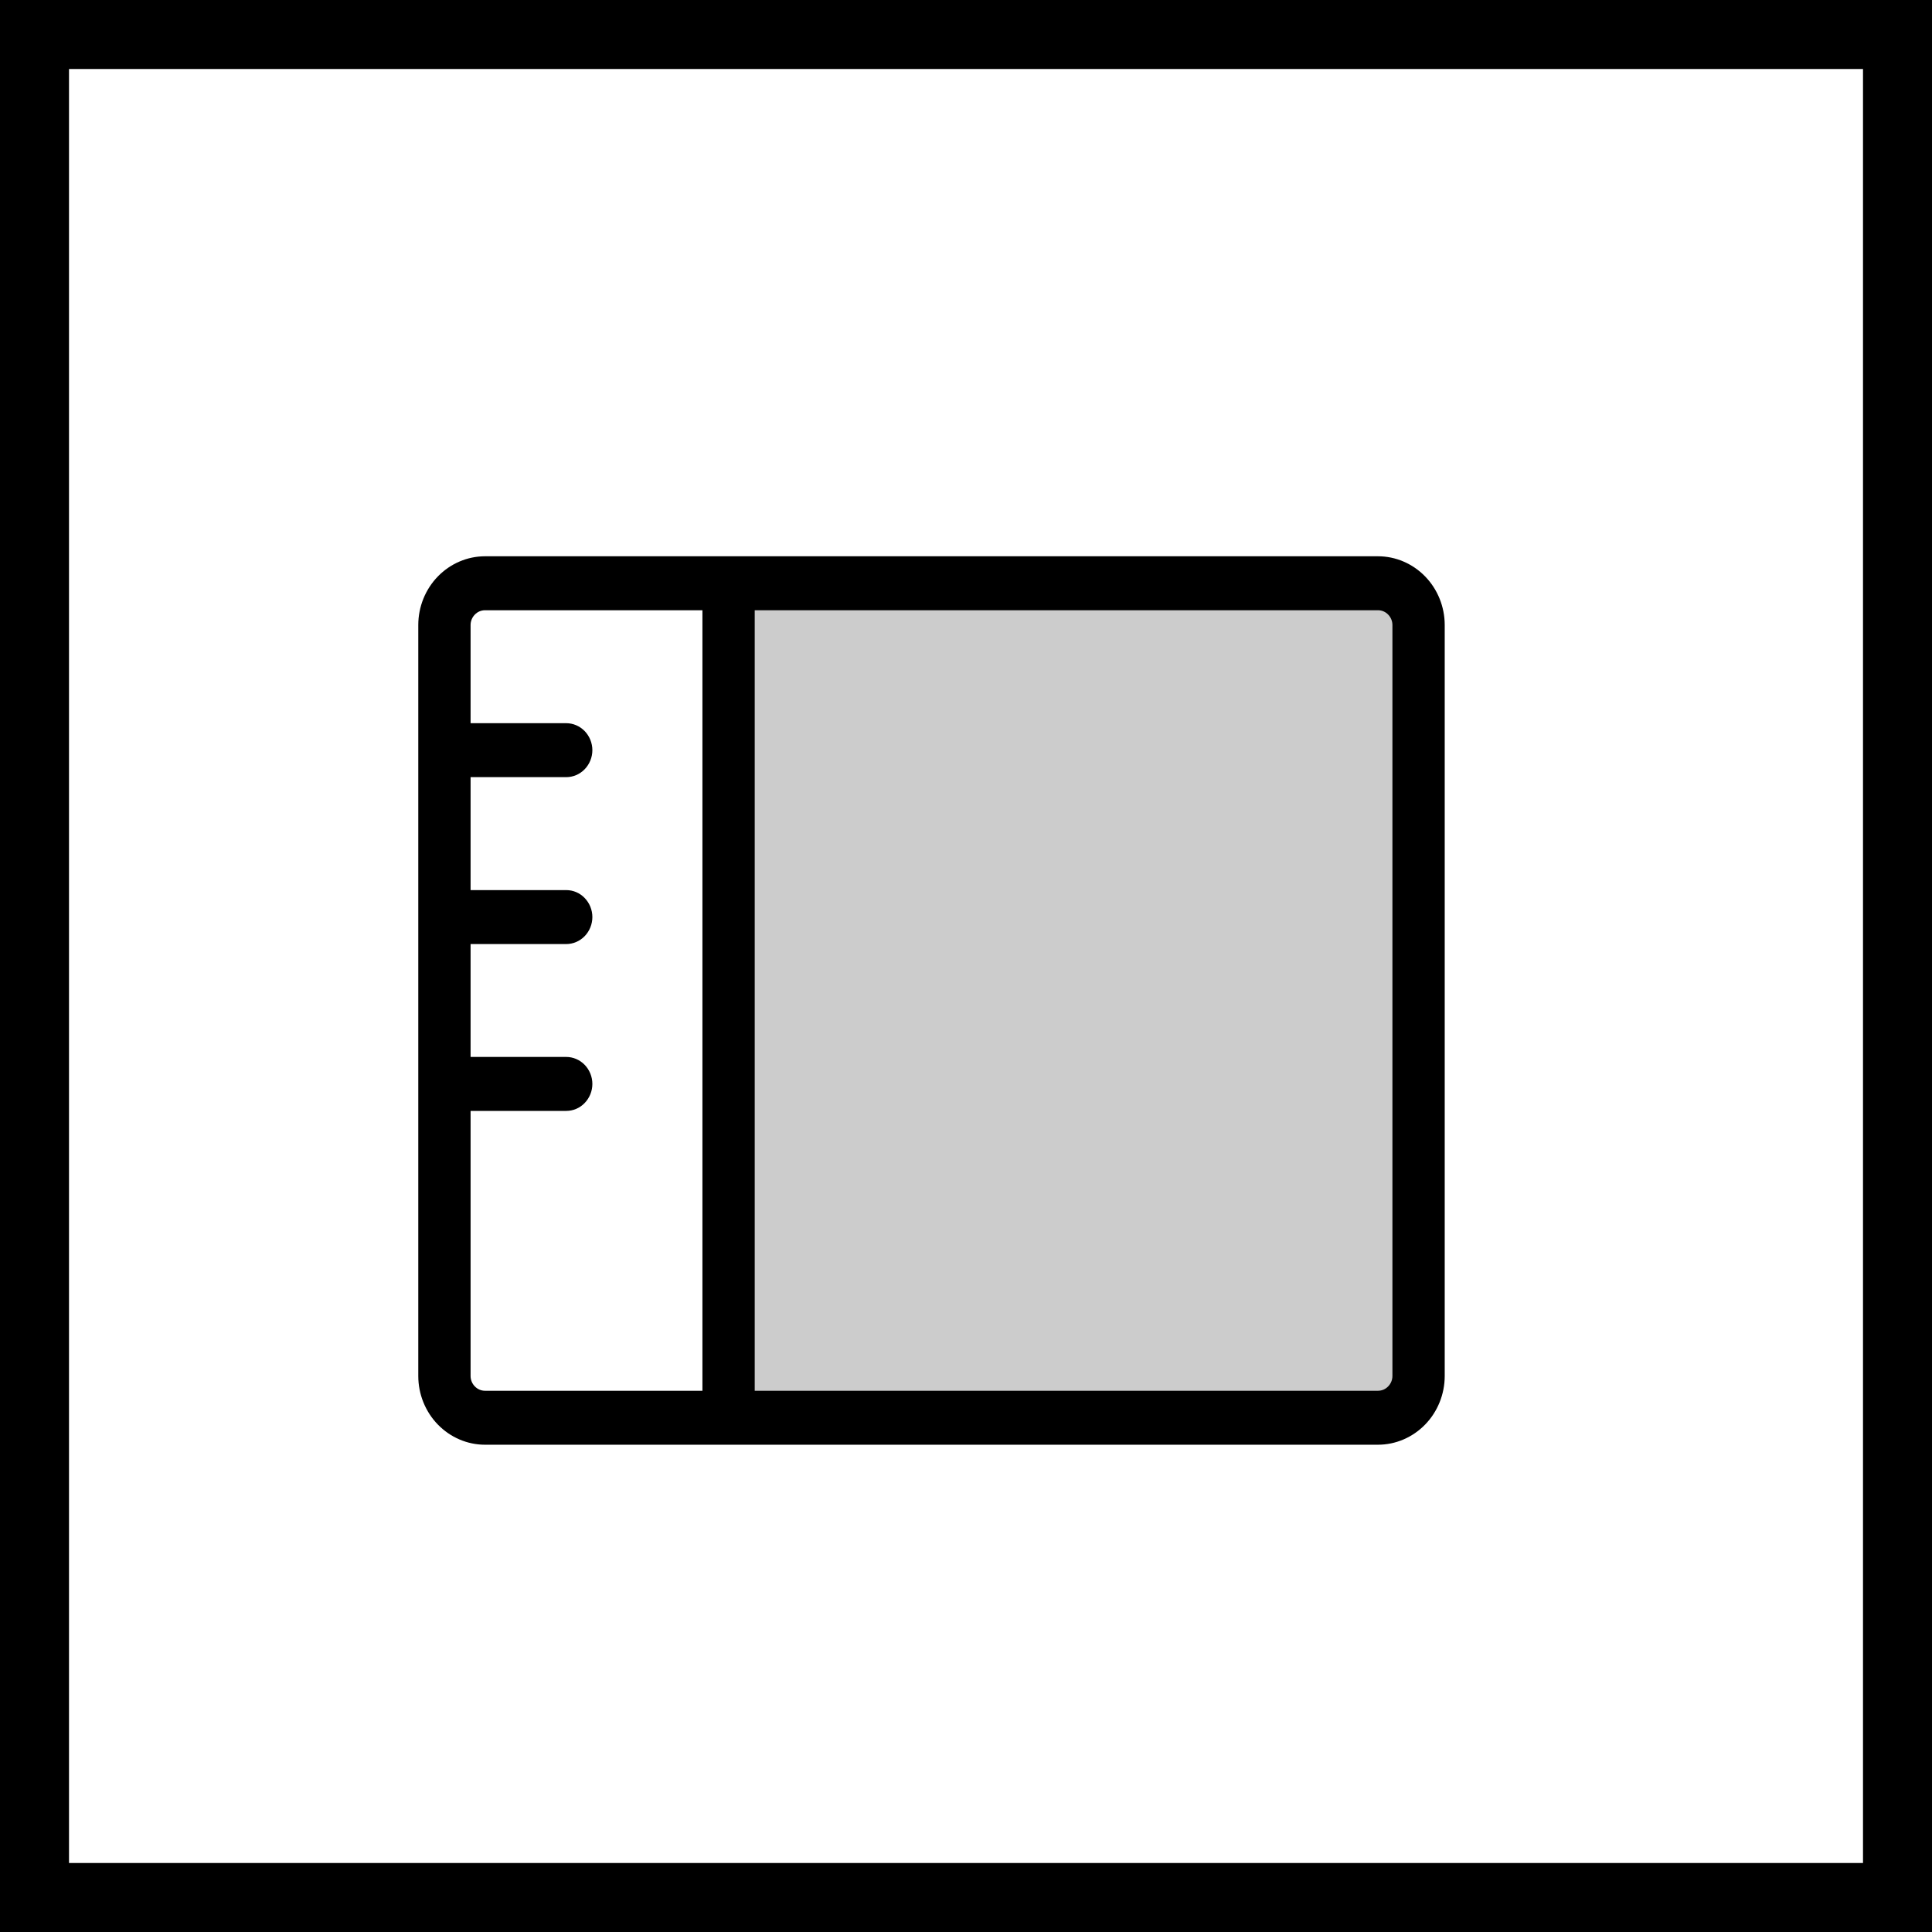 <?xml version="1.0" encoding="UTF-8" standalone="no"?>
<svg
        version="1.1"
        fill="none"
        viewBox="0 0 28 28"
        height="28"
        width="28"
        xmlns="http://www.w3.org/2000/svg">
    <path
            fill="currentColor"
            stroke-width="0.125"
            d="M 6.882,16.1 H 6.82 v 0.063 3.779 c 0,0.056 0.022,0.11 0.061,0.15 0.039,0.041 0.092,0.064 0.148,0.064 h 3.089 0.062 V 20.093 8.907 8.844 H 10.118 7.029 C 6.973,8.844 6.92,8.867 6.881,8.908 6.842,8.948 6.82,9.002 6.82,9.058 v 1.361 0.062 h 0.062 1.324 c 0.1,0 0.196,0.041 0.267,0.114 0.071,0.073 0.112,0.173 0.112,0.277 0,0.104 -0.041,0.204 -0.112,0.277 -0.071,0.073 -0.167,0.114 -0.267,0.114 H 6.882 6.82 v 0.063 1.511 0.063 h 0.062 1.324 c 0.1,0 0.196,0.04 0.267,0.114 0.071,0.073 0.112,0.172 0.112,0.277 0,0.104 -0.041,0.204 -0.112,0.277 -0.071,0.073 -0.167,0.114 -0.267,0.114 H 6.882 6.82 v 0.062 1.512 0.062 h 0.062 1.324 c 0.1,0 0.196,0.041 0.267,0.114 0.071,0.073 0.112,0.173 0.112,0.277 0,0.105 -0.041,0.204 -0.112,0.277 C 8.402,16.06 8.306,16.1 8.206,16.1 Z m 4.056,3.993 v 0.063 H 11 19.971 c 0.056,0 0.109,-0.023 0.148,-0.064 l -0.044,-0.043 0.044,0.043 c 0.039,-0.04 0.061,-0.094 0.061,-0.15 V 9.058 c 0,-0.056 -0.022,-0.11 -0.061,-0.15 C 20.08,8.867 20.027,8.844 19.971,8.844 H 11 10.938 V 8.907 Z M 7.029,8.062 h 12.942 c 0.255,0 0.501,0.105 0.683,0.292 0.181,0.186 0.284,0.44 0.284,0.704 v 10.884 c 0,0.264 -0.103,0.518 -0.284,0.704 -0.182,0.187 -0.428,0.292 -0.683,0.292 H 7.029 C 6.774,20.938 6.528,20.833 6.346,20.646 6.165,20.46 6.062,20.206 6.062,19.942 V 9.058 C 6.062,8.794 6.165,8.54 6.346,8.354 6.528,8.167 6.774,8.062 7.029,8.062 Z"/>
    <rect
            stroke="currentColor"
            height="27"
            width="27"
            y="0.5"
            x="0.5"/>
    <rect
            fill="currentColor"
            style="fill-opacity:0.2"
            width="9.988"
            height="11.8"
            x="10.505"
            y="8.448"/>
</svg>
